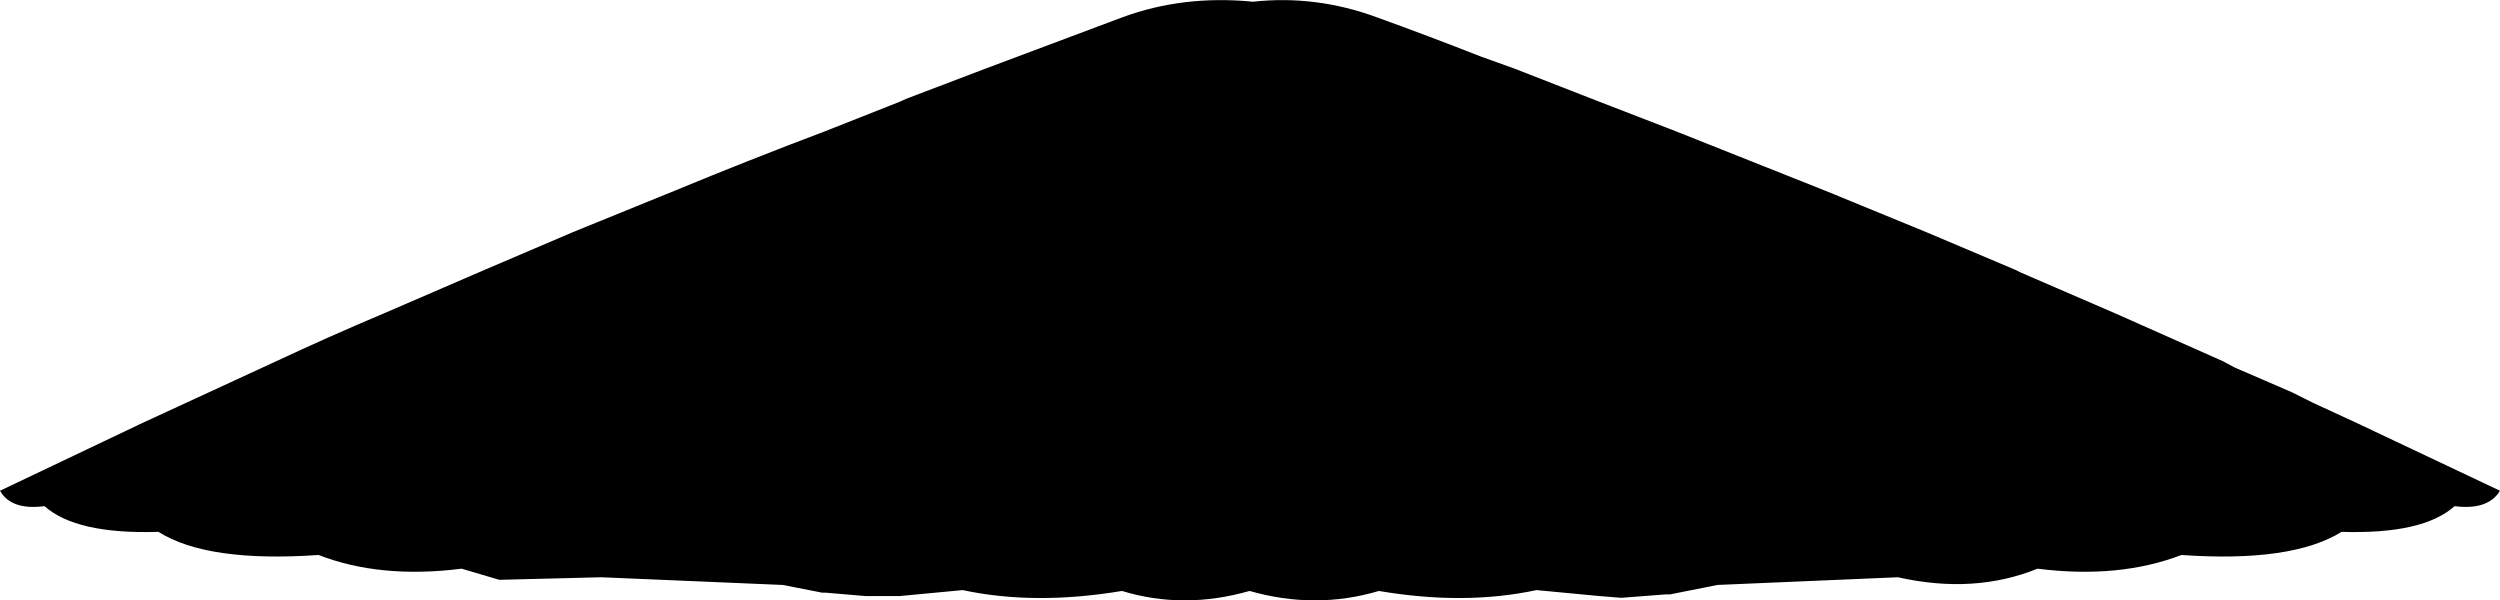 <?xml version="1.0" encoding="UTF-8" standalone="no"?>
<svg xmlns:xlink="http://www.w3.org/1999/xlink" height="35.05px" width="145.95px" xmlns="http://www.w3.org/2000/svg">
  <g transform="matrix(1.0, 0.0, 0.0, 1.0, -326.8, -102.45)">
    <path d="M399.95 102.55 Q403.6 102.15 407.15 103.45 410.2 104.55 413.25 105.75 L415.2 106.45 420.2 108.4 424.6 110.1 433.4 113.6 439.25 116.0 444.45 118.2 444.75 118.35 450.3 120.75 456.6 123.55 457.25 123.9 460.6 125.35 460.8 125.45 461.8 125.95 464.4 127.15 472.75 131.1 Q472.05 132.25 470.1 132.0 468.25 133.65 463.5 133.5 460.6 135.3 454.15 134.85 450.5 136.25 445.75 135.65 442.05 137.15 437.6 136.15 L427.05 136.6 424.3 137.15 424.05 137.15 421.45 137.35 420.2 137.25 416.5 136.9 Q412.3 137.8 407.3 136.95 403.6 138.05 399.75 136.95 395.9 138.05 392.3 136.95 387.2 137.8 383.0 136.9 L379.3 137.25 377.35 137.25 375.0 137.05 374.8 137.05 372.5 136.6 361.9 136.15 355.95 136.3 353.75 135.65 Q349.0 136.25 345.4 134.85 338.9 135.3 336.05 133.5 331.25 133.65 329.4 132.0 327.45 132.25 326.8 131.1 L335.1 127.15 342.9 123.55 Q346.0 122.1 349.2 120.75 L355.1 118.2 360.25 116.0 366.15 113.6 Q370.5 111.8 375.0 110.1 L379.3 108.4 379.75 108.2 384.35 106.45 392.35 103.45 Q395.9 102.15 399.95 102.55" fill="#000000" fill-rule="evenodd" stroke="none"/>
  </g>
</svg>
